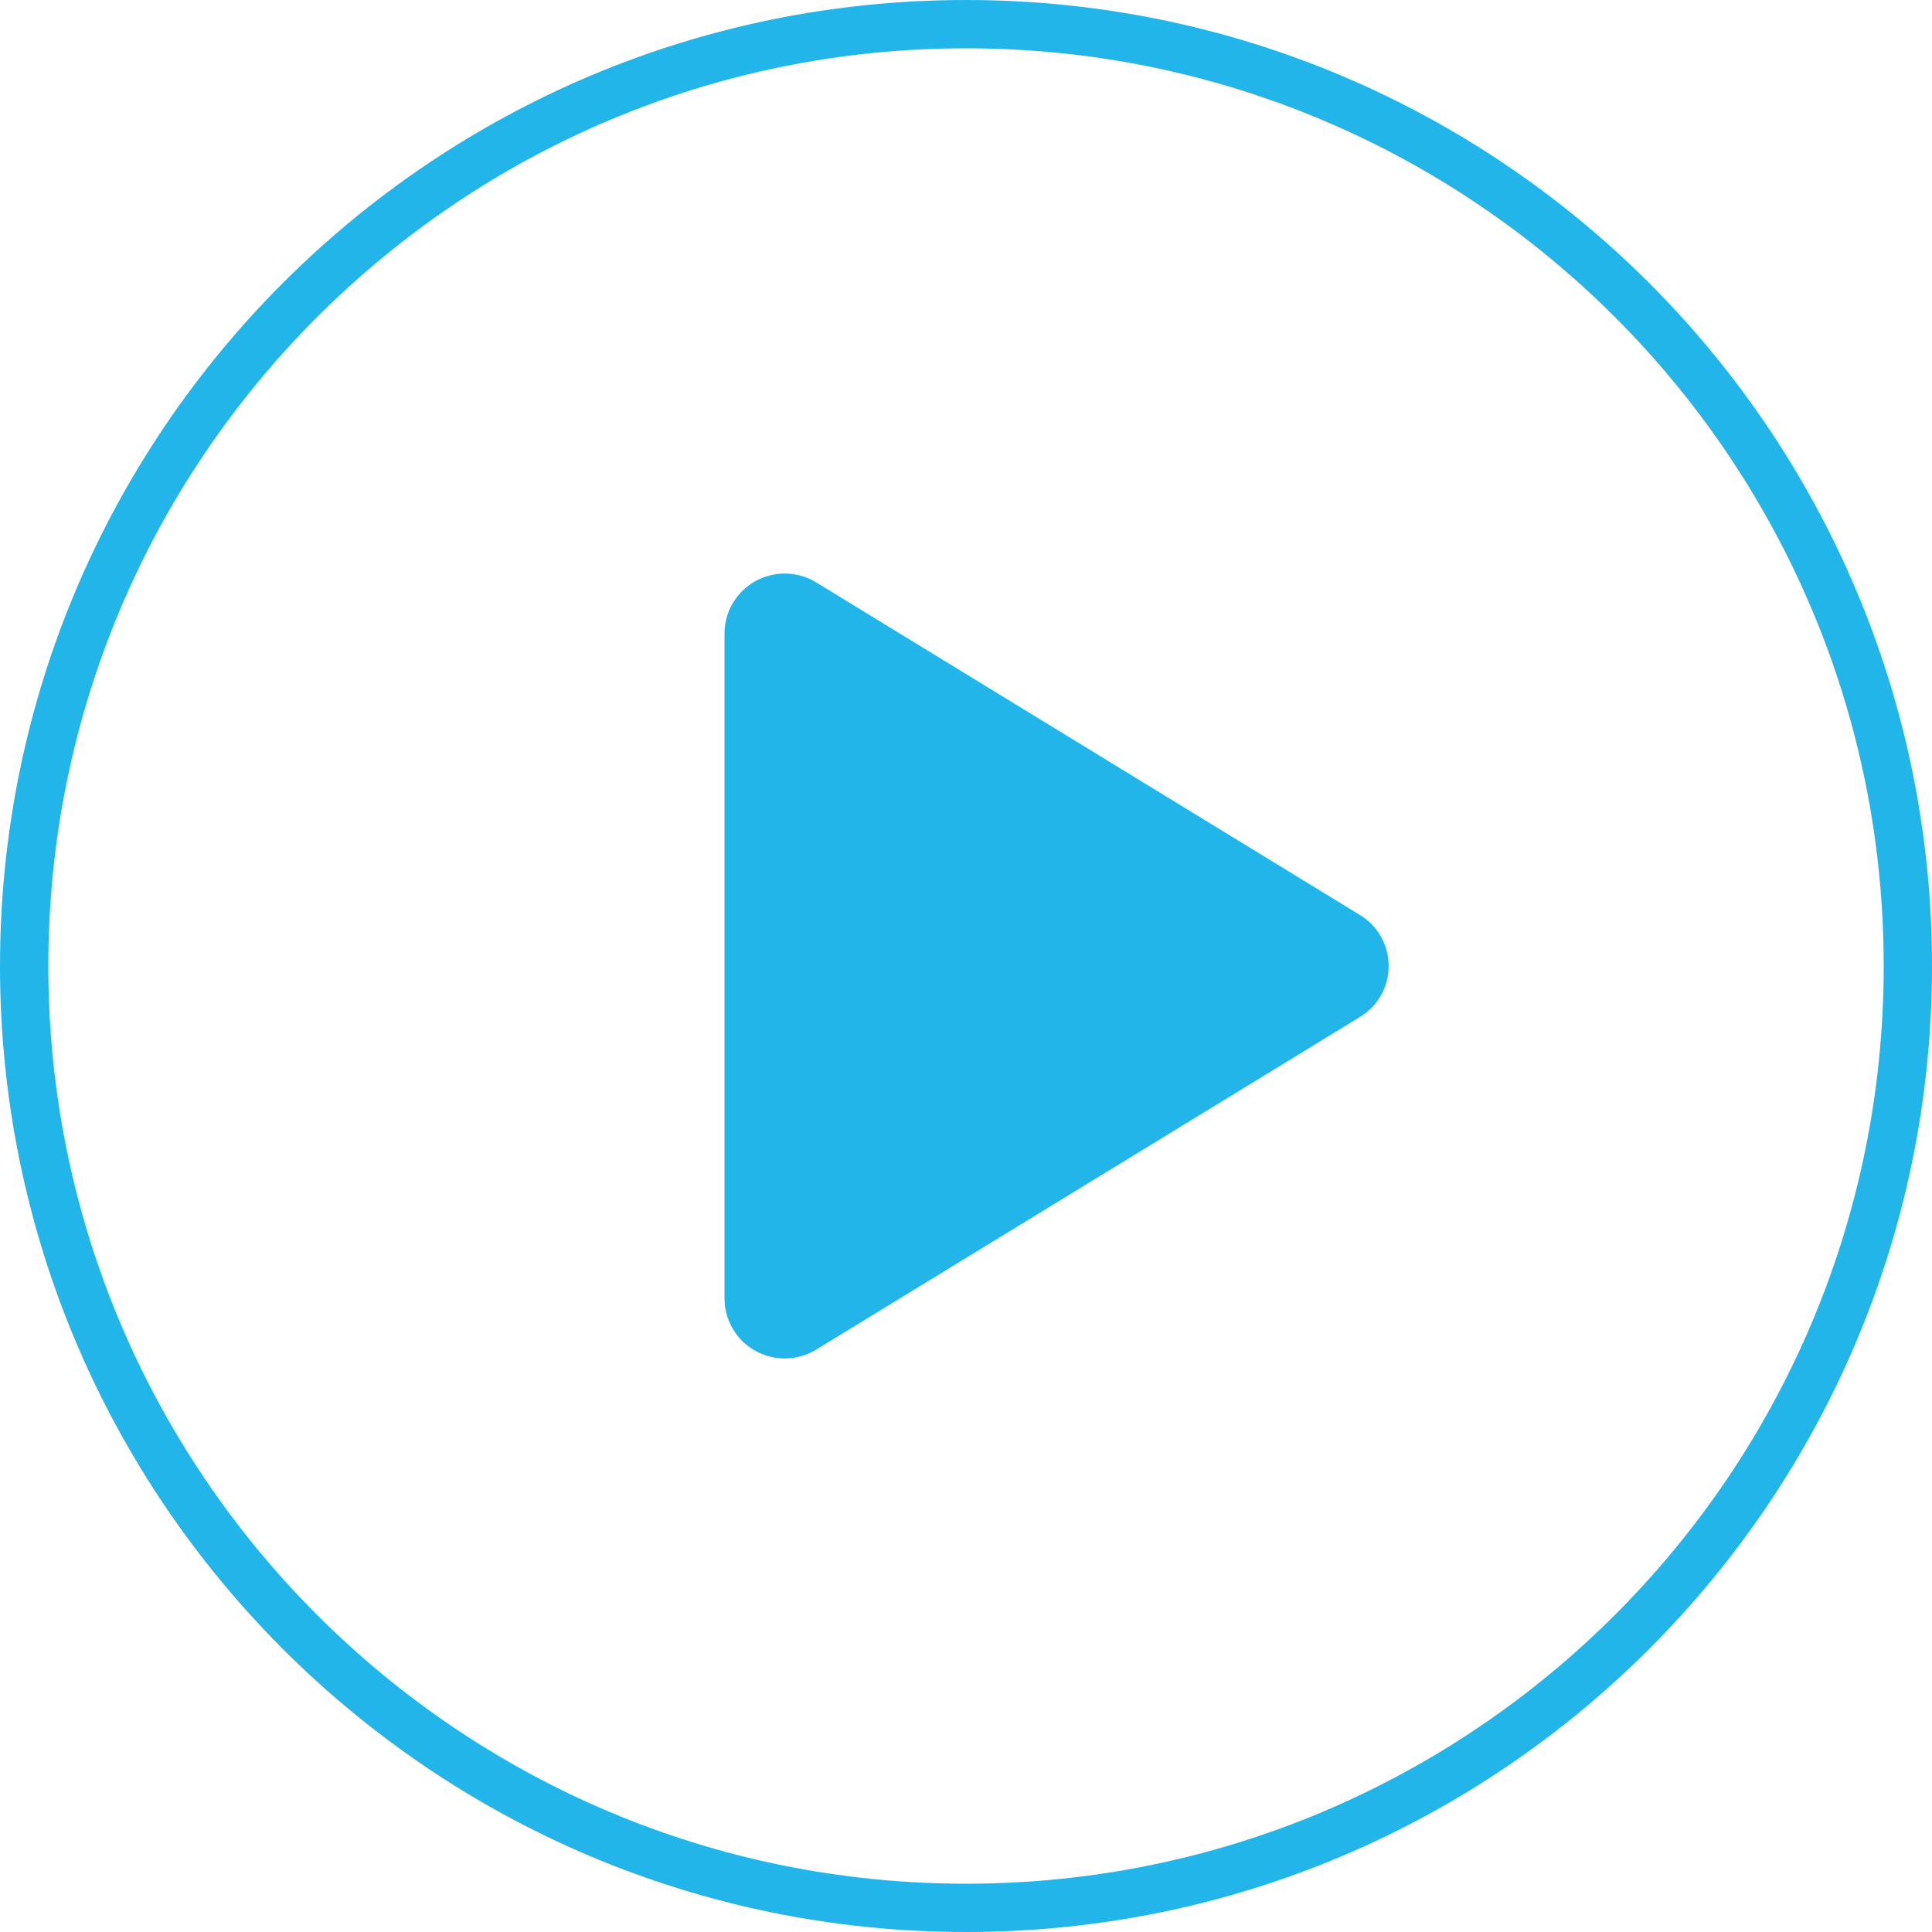 <svg width="40" height="40" viewBox="0 0 40 40" fill="none" xmlns="http://www.w3.org/2000/svg">
<path d="M0.5 20C0.5 9.23 9.23 0.5 20 0.5C30.77 0.5 39.5 9.23 39.5 20C39.5 30.77 30.77 39.5 20 39.5C9.23 39.5 0.5 30.77 0.5 20Z" stroke="#22B5E9"/>
<path d="M28.75 20C28.75 20.212 28.696 20.421 28.592 20.606C28.488 20.791 28.338 20.946 28.156 21.055L16.9 27.941C16.71 28.058 16.493 28.121 16.27 28.125C16.048 28.129 15.828 28.074 15.634 27.965C15.442 27.857 15.282 27.701 15.171 27.511C15.059 27.321 15 27.105 15 26.885V13.115C15 12.895 15.059 12.679 15.171 12.489C15.282 12.299 15.442 12.143 15.634 12.035C15.828 11.926 16.048 11.871 16.27 11.875C16.493 11.879 16.71 11.942 16.9 12.059L28.156 18.944C28.338 19.054 28.488 19.209 28.592 19.394C28.696 19.579 28.75 19.788 28.75 20Z" fill="#22B5E9"/>
</svg>

